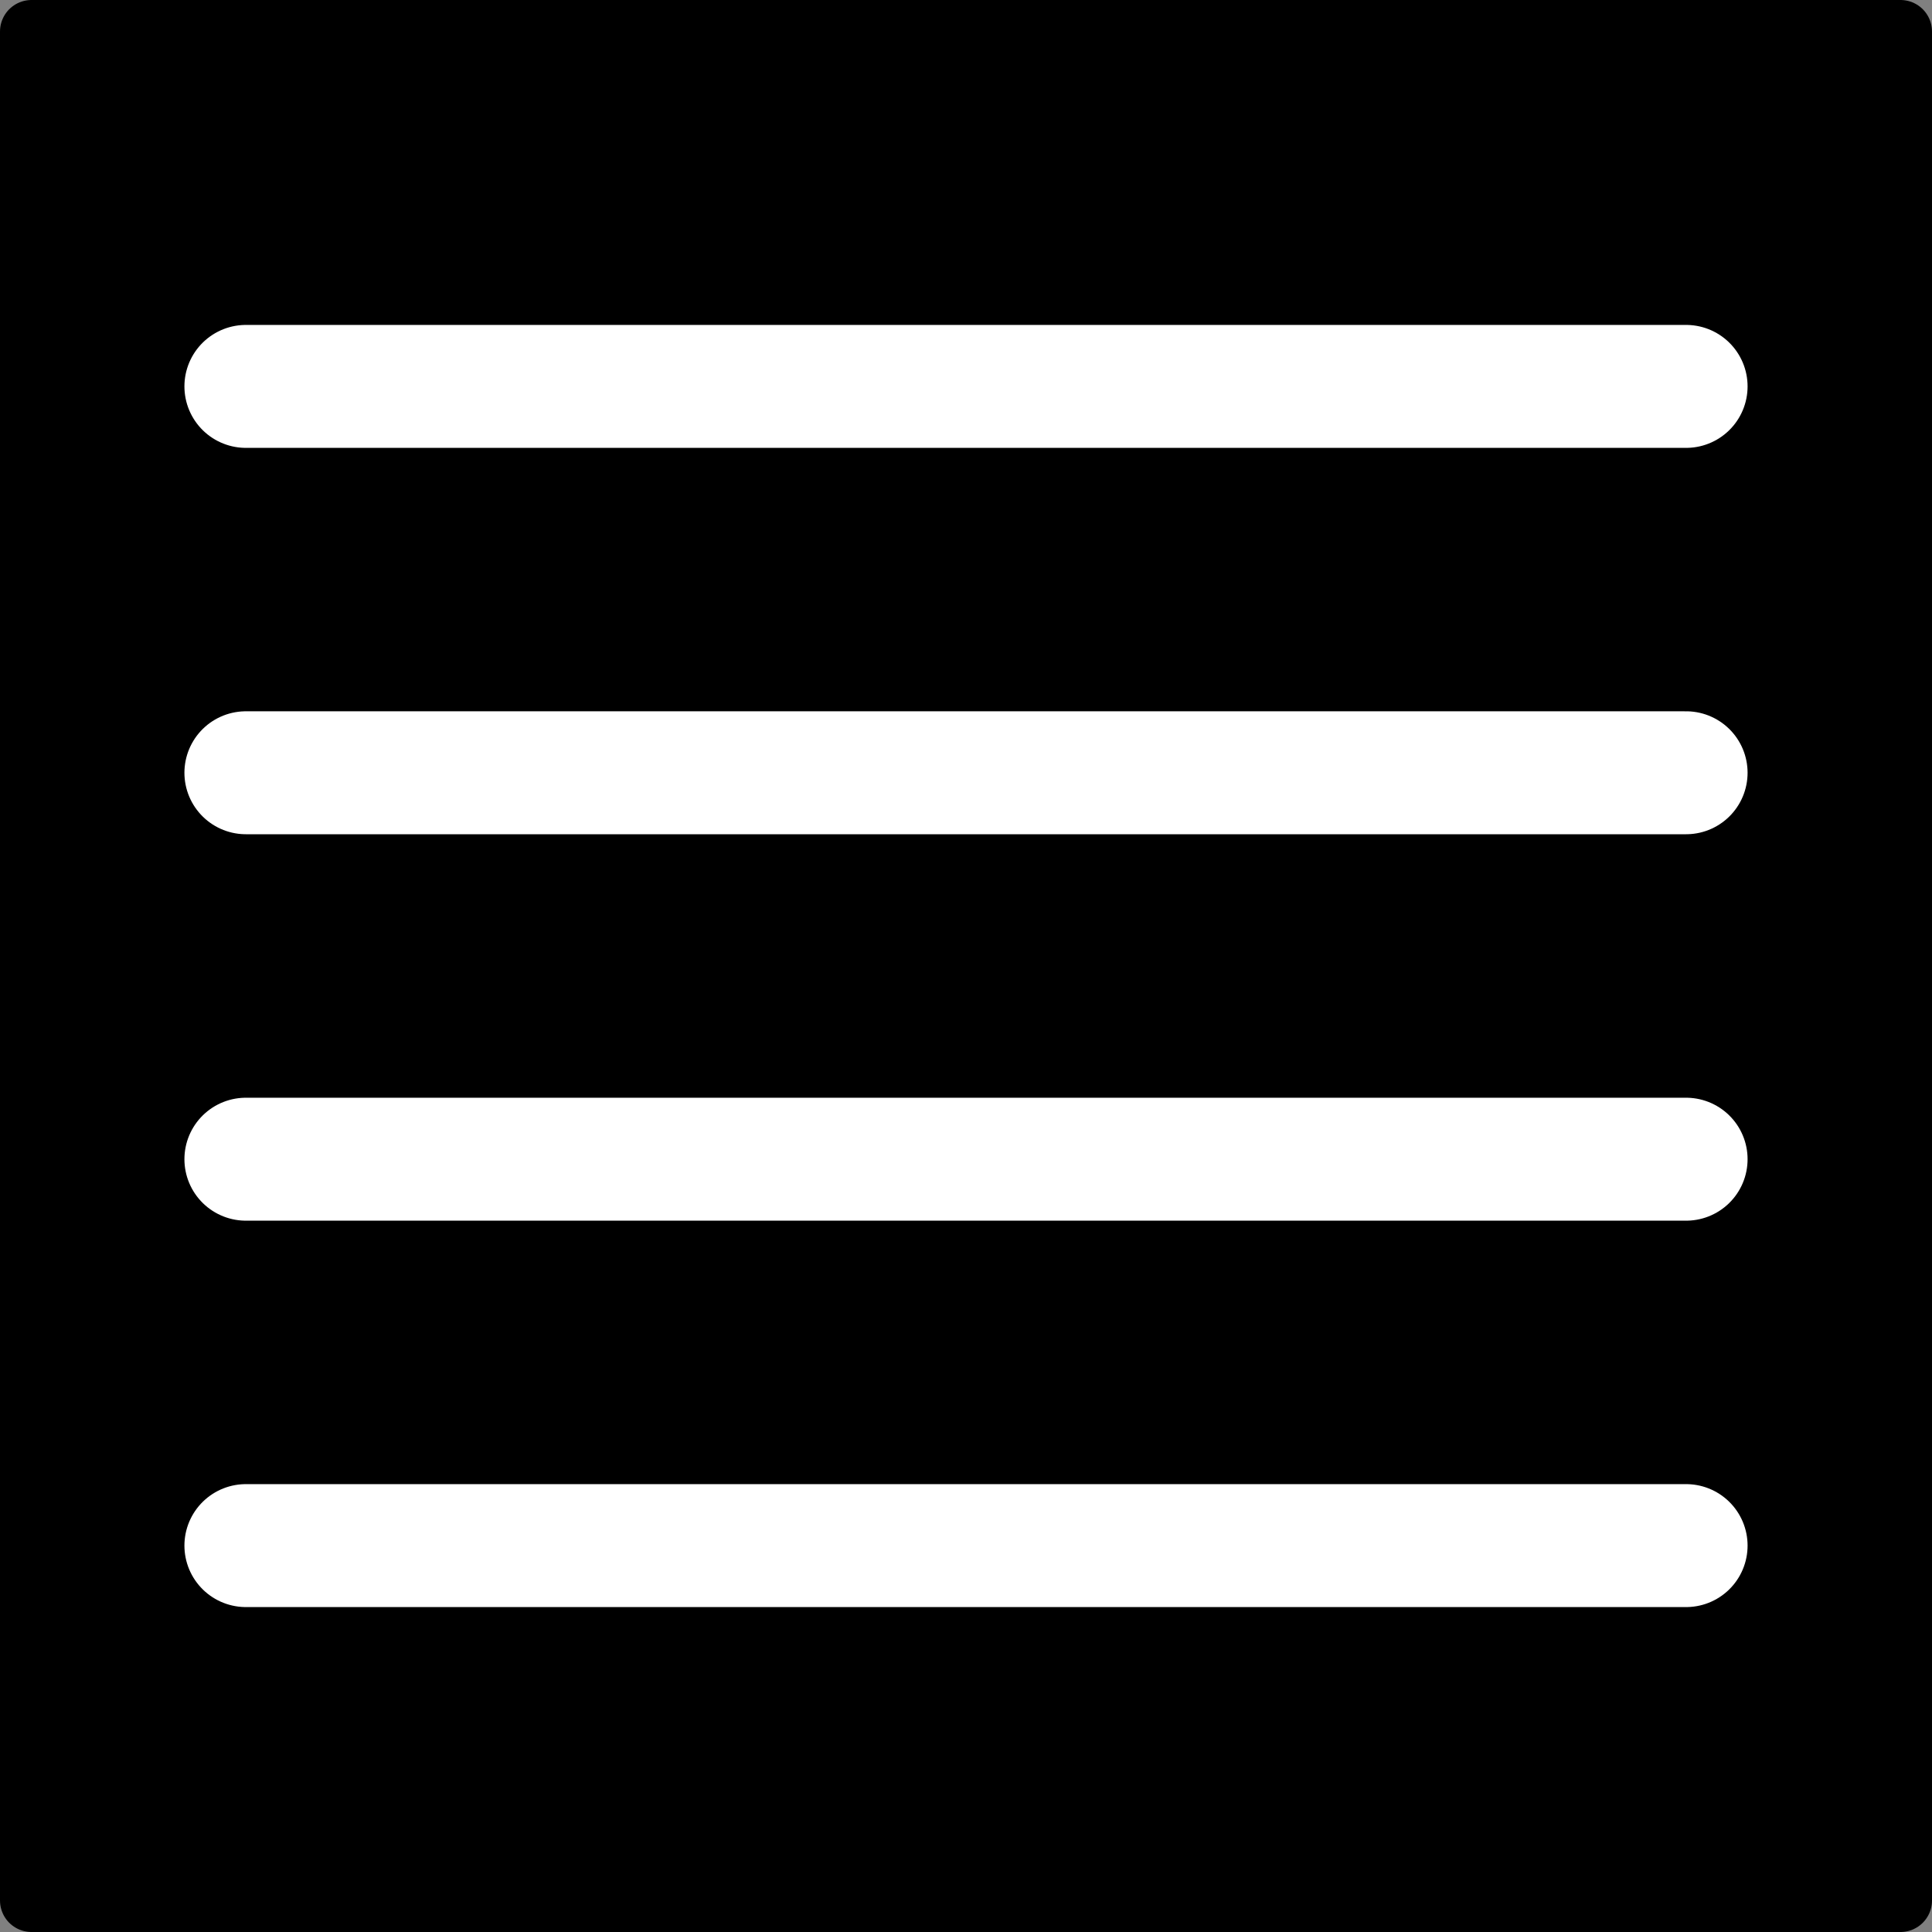 <?xml version="1.0" encoding="UTF-8" standalone="no"?>
<!-- Created with Inkscape (http://www.inkscape.org/) -->

<svg
   xmlns:dc="http://purl.org/dc/elements/1.1/"
   xmlns:cc="http://creativecommons.org/ns#"
   xmlns:rdf="http://www.w3.org/1999/02/22-rdf-syntax-ns#"
   xmlns:svg="http://www.w3.org/2000/svg"
   xmlns="http://www.w3.org/2000/svg"
   version="1.1"
   width="55"
   height="55"
   viewBox="0 0 55 55"
   id="svg5619"
   xml:space="preserve"><rect x="0" y="0" width="55" height="55" fill="#808080" stroke="none"/><defs
     id="defs5634" /><rect
     width="53.206"
     height="53.206"
     x="0.897"
     y="0.897"
     id="rect5043"
     style="fill:#000000;fill-opacity:1;fill-rule:nonzero;stroke:#000000;stroke-width:1.794;stroke-linecap:round;stroke-linejoin:round;stroke-miterlimit:4;stroke-opacity:1;stroke-dasharray:none;stroke-dashoffset:0" /><g
     id="view-list"
     style="stroke:#ffffff;stroke-width:3.5;stroke-linecap:round;stroke-miterlimit:4;stroke-opacity:1;stroke-dasharray:none;display:block"><g
       id="g5622"
       style="stroke:#ffffff;stroke-width:3.5;stroke-linecap:round;stroke-miterlimit:4;stroke-opacity:1;stroke-dasharray:none;display:inline"><line
         x1="7"
         x2="48"
         y1="11"
         y2="11"
         id="line5624"
         style="stroke:#ffffff;stroke-width:3.5;stroke-linecap:round;stroke-miterlimit:4;stroke-opacity:1;stroke-dasharray:none" /><line
         x1="7"
         x2="48"
         y1="21.999"
         y2="21.999"
         id="line5626"
         style="stroke:#ffffff;stroke-width:3.5;stroke-linecap:round;stroke-miterlimit:4;stroke-opacity:1;stroke-dasharray:none" /><line
         x1="7"
         x2="48"
         y1="33"
         y2="33"
         id="line5628"
         style="stroke:#ffffff;stroke-width:3.5;stroke-linecap:round;stroke-miterlimit:4;stroke-opacity:1;stroke-dasharray:none" /><line
         x1="7"
         x2="48"
         y1="44"
         y2="44"
         id="line5630"
         style="stroke:#ffffff;stroke-width:3.5;stroke-linecap:round;stroke-miterlimit:4;stroke-opacity:1;stroke-dasharray:none" /></g></g></svg>
